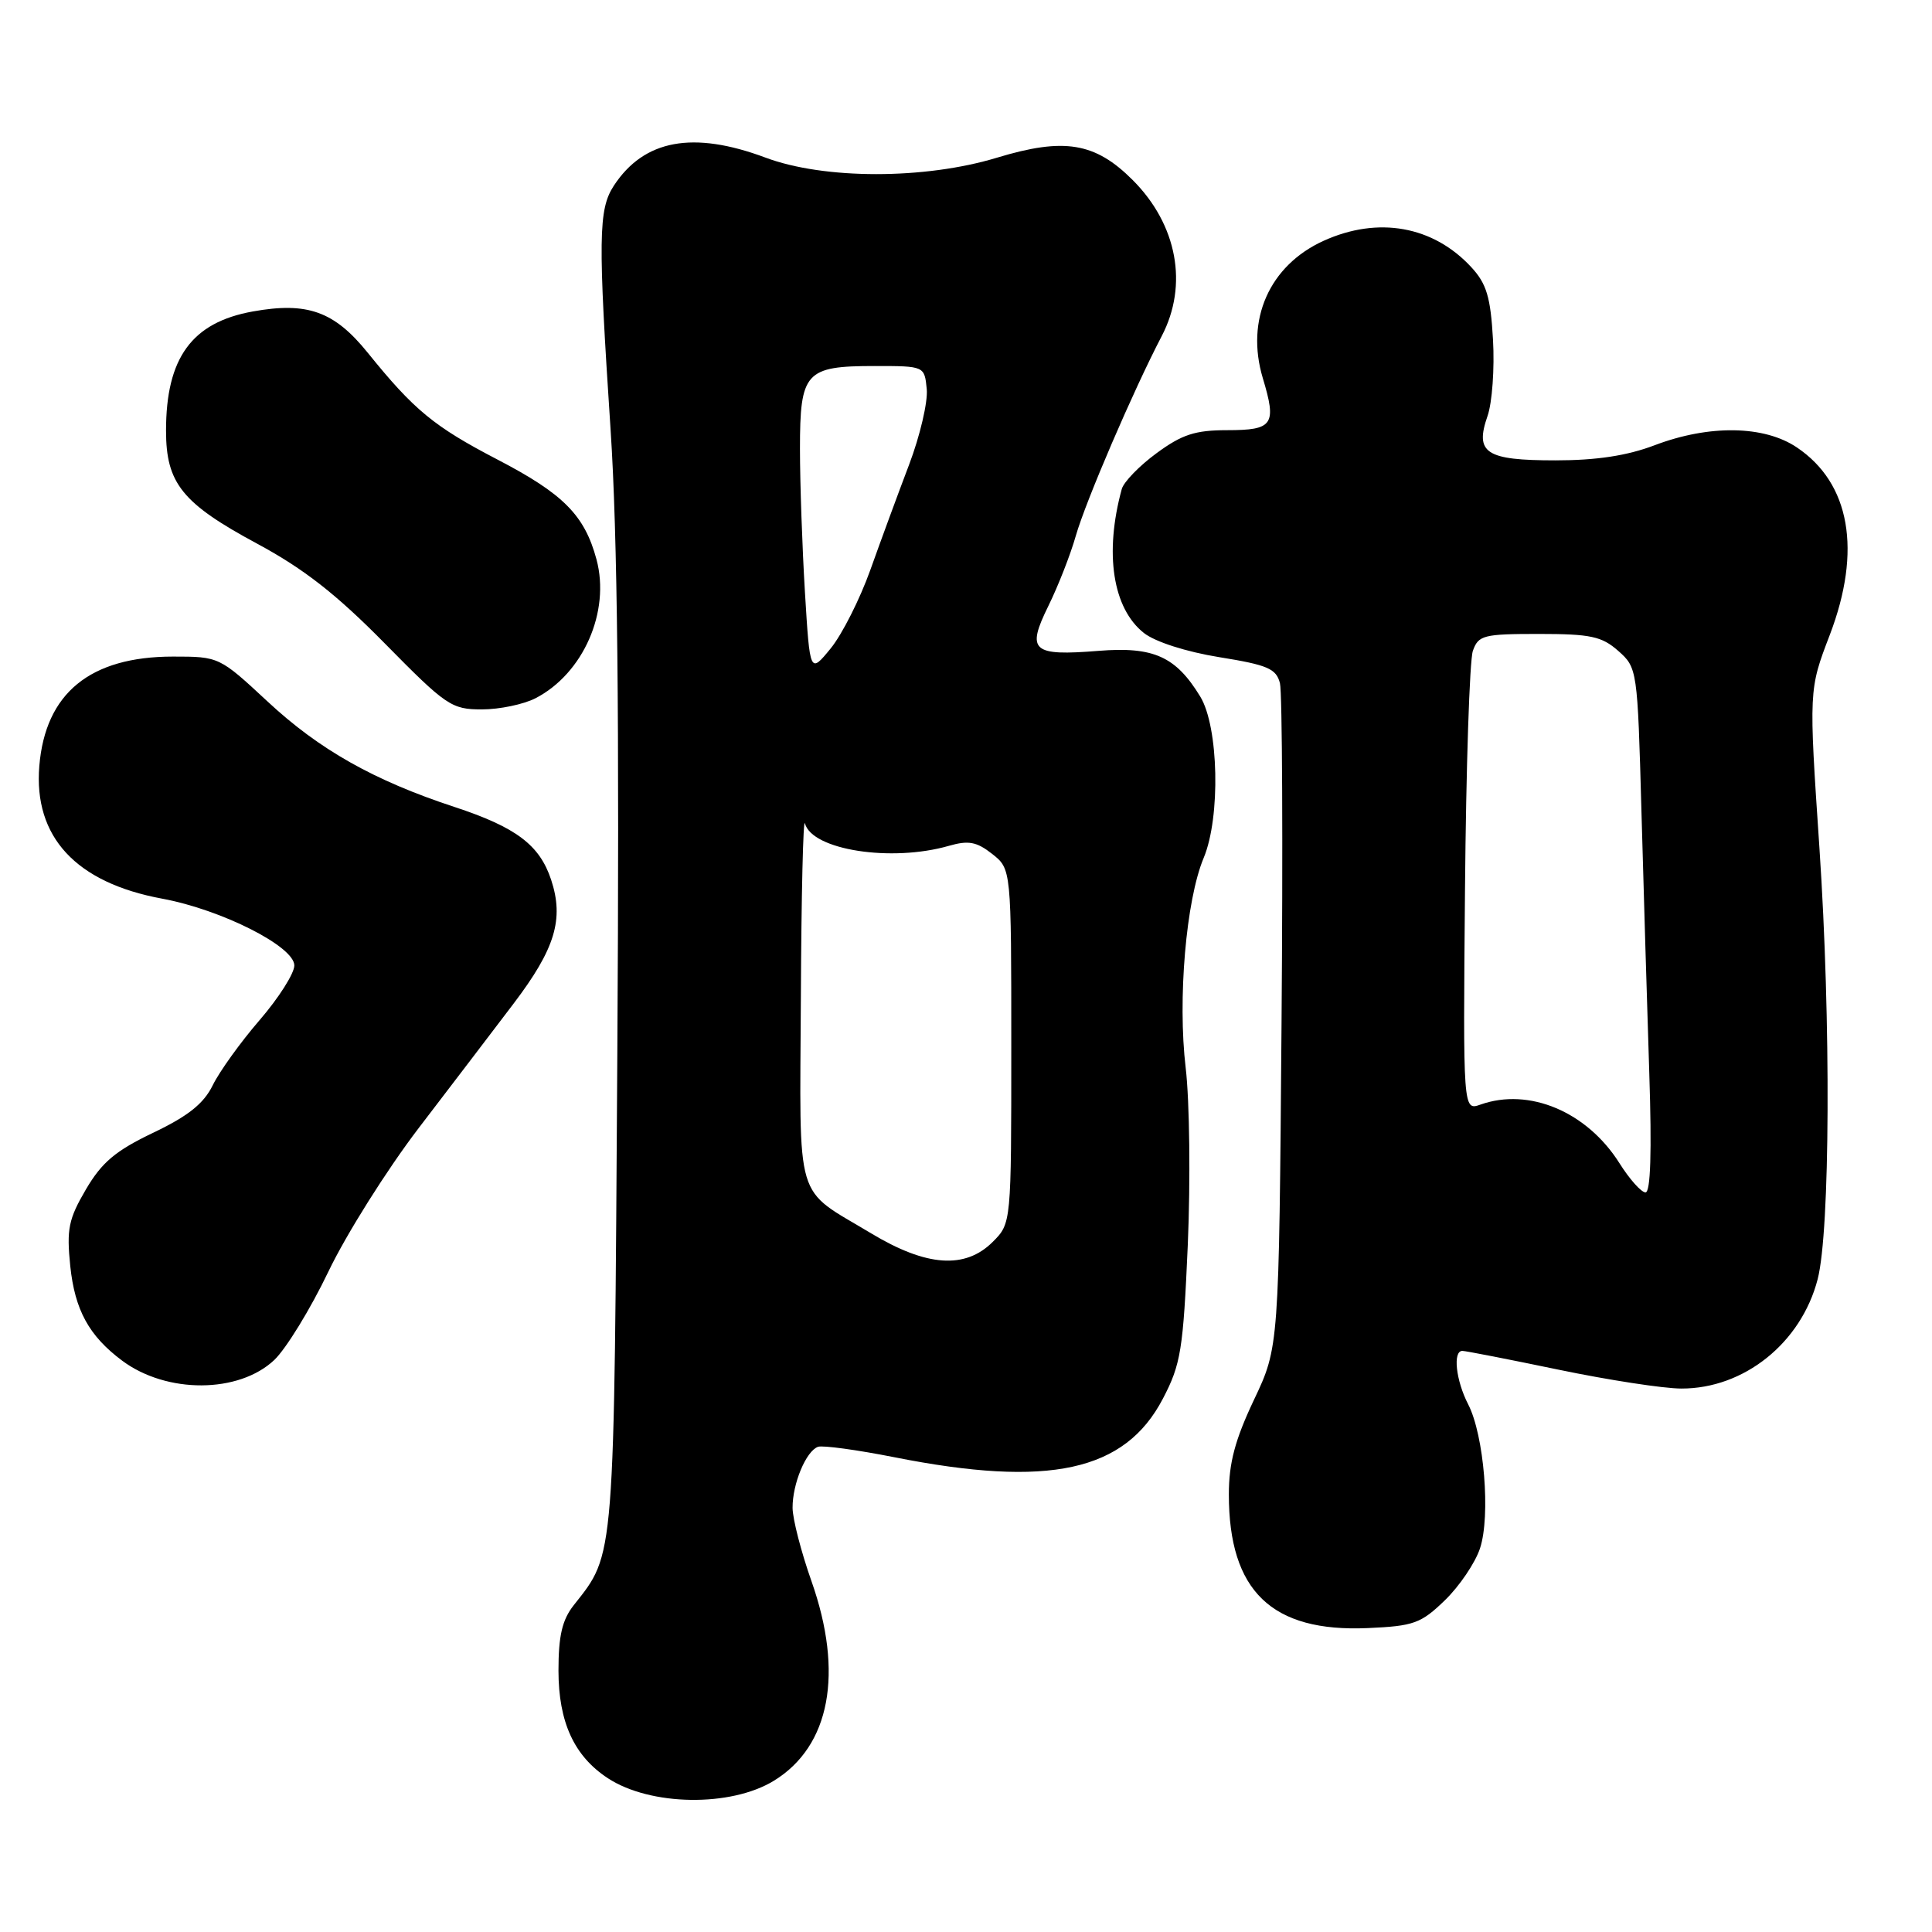 <?xml version="1.0" encoding="UTF-8" standalone="no"?>
<!DOCTYPE svg PUBLIC "-//W3C//DTD SVG 1.1//EN" "http://www.w3.org/Graphics/SVG/1.1/DTD/svg11.dtd" >
<svg xmlns="http://www.w3.org/2000/svg" xmlns:xlink="http://www.w3.org/1999/xlink" version="1.1" viewBox="0 0 256 256">
 <g >
 <path fill="currentColor"
d=" M 102.54 235.96 C 110.00 231.39 111.82 221.69 107.52 209.50 C 106.16 205.65 105.03 201.28 105.02 199.80 C 105.00 196.62 106.80 192.28 108.39 191.71 C 109.00 191.49 113.55 192.11 118.50 193.09 C 139.01 197.16 149.06 194.97 154.09 185.33 C 156.47 180.78 156.78 178.87 157.39 164.91 C 157.75 156.43 157.63 145.90 157.11 141.50 C 156.03 132.41 157.15 119.27 159.50 113.66 C 161.74 108.29 161.49 96.31 159.04 92.30 C 155.80 86.98 152.85 85.66 145.58 86.24 C 136.75 86.95 135.98 86.26 138.91 80.30 C 140.21 77.66 141.85 73.47 142.55 71.00 C 143.86 66.42 150.19 51.70 153.93 44.54 C 157.48 37.75 155.99 29.76 150.09 23.86 C 145.11 18.87 141.00 18.20 132.12 20.89 C 122.56 23.80 109.20 23.80 101.42 20.88 C 91.83 17.30 85.34 18.50 81.34 24.60 C 79.28 27.75 79.23 31.57 80.91 57.00 C 81.82 70.80 82.08 94.92 81.80 139.50 C 81.37 207.50 81.51 205.73 76.03 212.69 C 74.49 214.64 74.00 216.75 74.00 221.38 C 74.01 228.19 76.07 232.69 80.54 235.62 C 86.17 239.31 96.81 239.47 102.54 235.96 Z  M 191.46 212.04 C 193.39 210.17 195.48 207.08 196.11 205.16 C 197.53 200.85 196.65 190.16 194.54 186.08 C 192.91 182.92 192.48 179.00 193.77 179.00 C 194.20 179.00 199.93 180.12 206.52 181.49 C 213.11 182.86 220.43 183.99 222.79 183.99 C 231.10 184.01 238.67 177.93 240.85 169.50 C 242.50 163.10 242.62 135.27 241.09 112.45 C 239.67 91.40 239.67 91.40 242.46 84.12 C 246.72 72.95 245.16 64.04 238.10 59.29 C 233.76 56.36 226.47 56.25 219.24 59.00 C 215.60 60.38 211.56 61.00 206.11 61.00 C 196.87 61.00 195.39 60.04 197.11 55.11 C 197.72 53.36 198.05 48.81 197.83 45.01 C 197.51 39.37 196.98 37.60 194.97 35.42 C 189.92 29.94 182.61 28.63 175.38 31.91 C 168.19 35.18 165.01 42.38 167.33 50.11 C 169.19 56.28 168.70 57.00 162.61 57.00 C 158.37 57.00 156.62 57.57 153.25 60.05 C 150.97 61.72 148.90 63.86 148.64 64.80 C 146.31 73.32 147.44 80.62 151.58 83.88 C 153.07 85.05 157.18 86.37 161.57 87.08 C 167.97 88.11 169.11 88.60 169.60 90.53 C 169.91 91.77 170.00 112.07 169.81 135.64 C 169.47 178.50 169.47 178.50 166.15 185.50 C 163.65 190.78 162.83 193.85 162.83 198.00 C 162.82 210.82 168.50 216.29 181.23 215.73 C 187.33 215.46 188.28 215.12 191.46 212.04 Z  M 36.35 180.20 C 37.91 178.71 41.14 173.45 43.51 168.50 C 45.88 163.55 51.26 155.00 55.46 149.50 C 59.67 144.00 65.33 136.57 68.04 133.00 C 73.56 125.73 74.75 121.80 73.03 116.58 C 71.50 111.96 68.40 109.62 60.20 106.92 C 49.55 103.42 42.30 99.33 35.44 92.94 C 29.08 87.03 29.02 87.00 22.93 87.00 C 11.94 87.00 6.01 91.85 5.21 101.49 C 4.43 110.89 10.06 116.97 21.50 119.08 C 29.37 120.54 39.00 125.41 39.00 127.93 C 39.00 128.98 36.93 132.24 34.40 135.17 C 31.87 138.10 29.08 141.98 28.19 143.80 C 27.00 146.23 24.94 147.88 20.31 150.09 C 15.31 152.48 13.50 154.00 11.38 157.61 C 9.08 161.54 8.81 162.87 9.31 167.76 C 9.92 173.59 11.79 177.01 16.18 180.29 C 22.09 184.70 31.64 184.65 36.35 180.20 Z  M 70.96 92.52 C 77.29 89.25 80.89 81.03 79.04 74.13 C 77.46 68.27 74.66 65.44 65.91 60.89 C 57.51 56.52 54.86 54.34 48.72 46.73 C 44.29 41.25 40.73 39.97 33.50 41.27 C 25.42 42.72 22.00 47.42 22.00 57.06 C 22.00 64.04 24.14 66.70 34.11 72.06 C 40.24 75.36 44.58 78.75 50.98 85.25 C 59.13 93.53 59.83 94.00 63.85 94.00 C 66.19 94.00 69.39 93.33 70.96 92.52 Z  M 115.44 163.43 C 105.16 157.24 105.98 160.01 106.12 132.10 C 106.18 118.57 106.43 108.22 106.66 109.11 C 107.60 112.63 118.10 114.27 125.72 112.08 C 128.33 111.33 129.41 111.53 131.47 113.15 C 134.00 115.15 134.00 115.15 134.00 138.62 C 134.00 162.09 134.00 162.09 131.55 164.55 C 127.89 168.20 122.79 167.85 115.44 163.43 Z  M 106.66 78.49 C 106.30 72.55 106.00 63.99 106.00 59.47 C 106.00 49.29 106.71 48.50 115.90 48.50 C 122.50 48.50 122.50 48.50 122.80 51.57 C 122.96 53.25 121.91 57.75 120.46 61.57 C 119.01 65.38 116.70 71.66 115.32 75.53 C 113.94 79.39 111.58 84.07 110.07 85.92 C 107.32 89.28 107.32 89.28 106.66 78.49 Z  M 214.58 154.12 C 210.28 147.31 202.62 144.08 196.18 146.36 C 193.86 147.18 193.86 147.18 194.12 117.84 C 194.26 101.70 194.73 87.49 195.16 86.25 C 195.89 84.17 196.56 84.00 203.92 84.00 C 210.76 84.00 212.25 84.32 214.43 86.25 C 216.95 88.48 216.98 88.70 217.50 107.50 C 217.79 117.95 218.26 133.59 218.54 142.25 C 218.88 152.61 218.71 158.00 218.04 158.00 C 217.48 158.00 215.92 156.25 214.58 154.12 Z "/>
</g>
</svg>